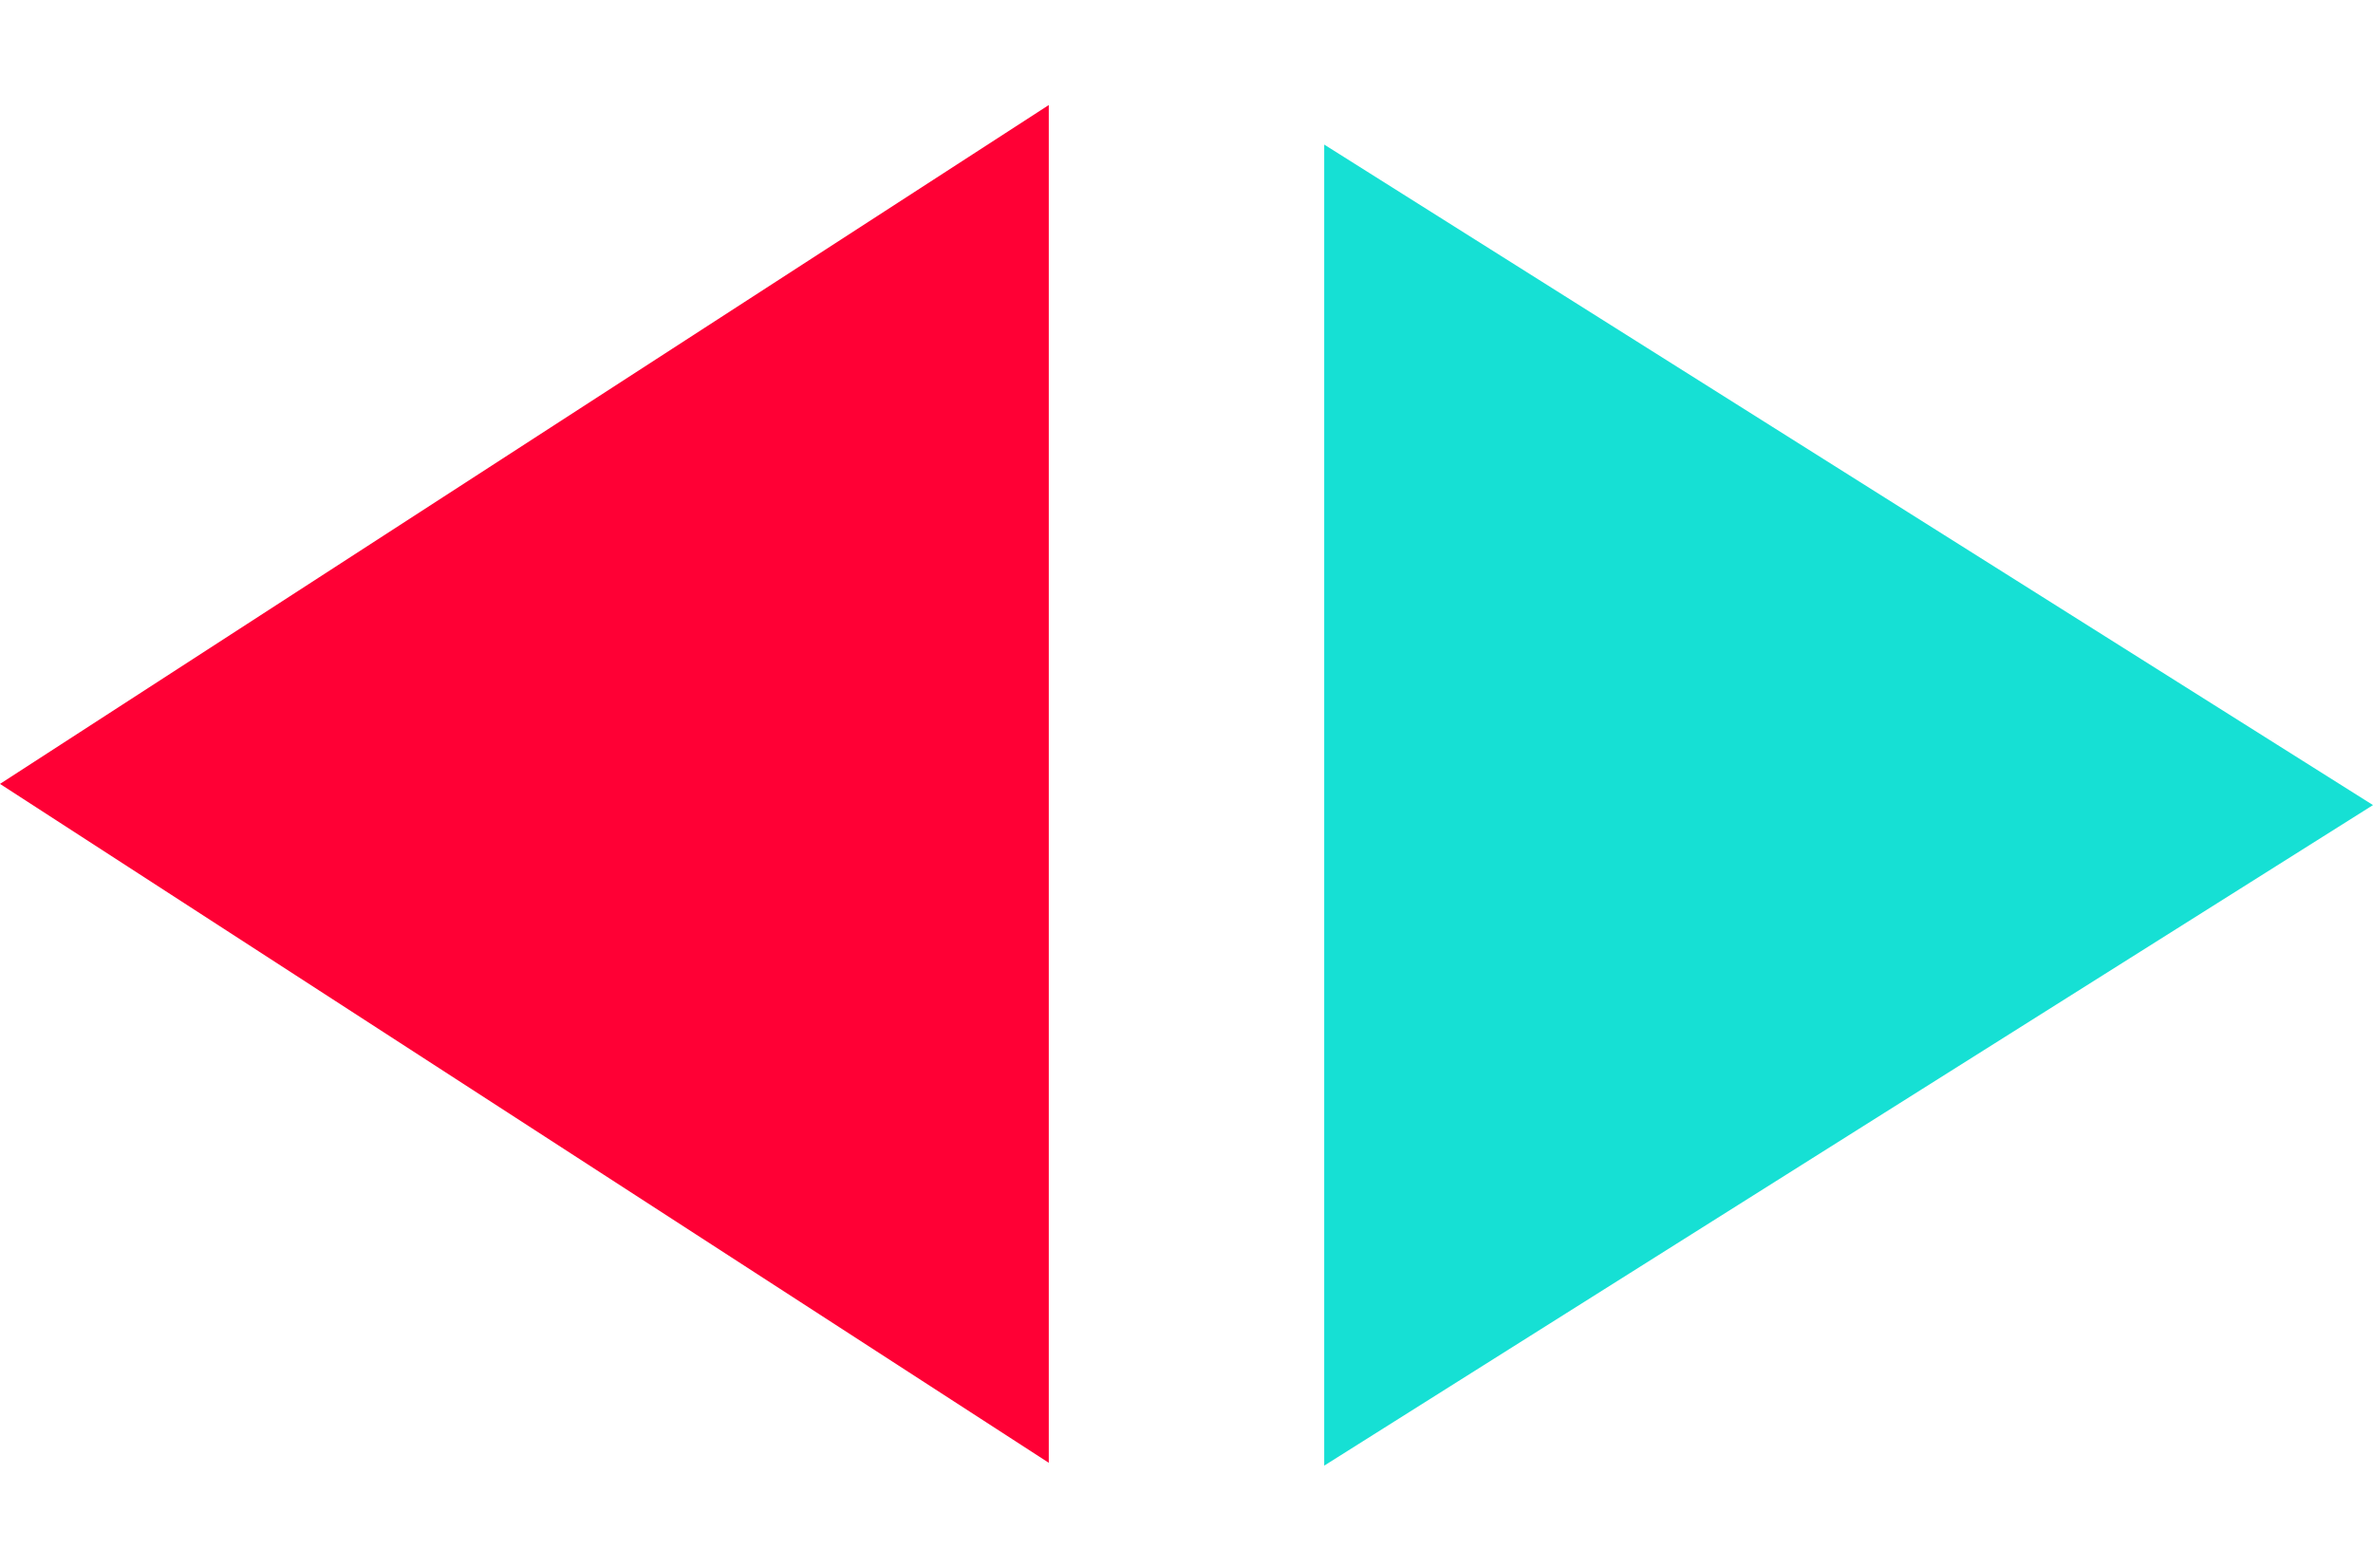 <svg width="56" height="37" viewBox="0 0 56 37" fill="none" xmlns="http://www.w3.org/2000/svg">
<path d="M0 18.5L24.75 2.479L24.75 34.522L0 18.5Z" fill="#FF0035"/>
<path d="M56 19L31.25 34.589L31.25 3.412L56 19Z" fill="#16E0D4"/>
</svg>
